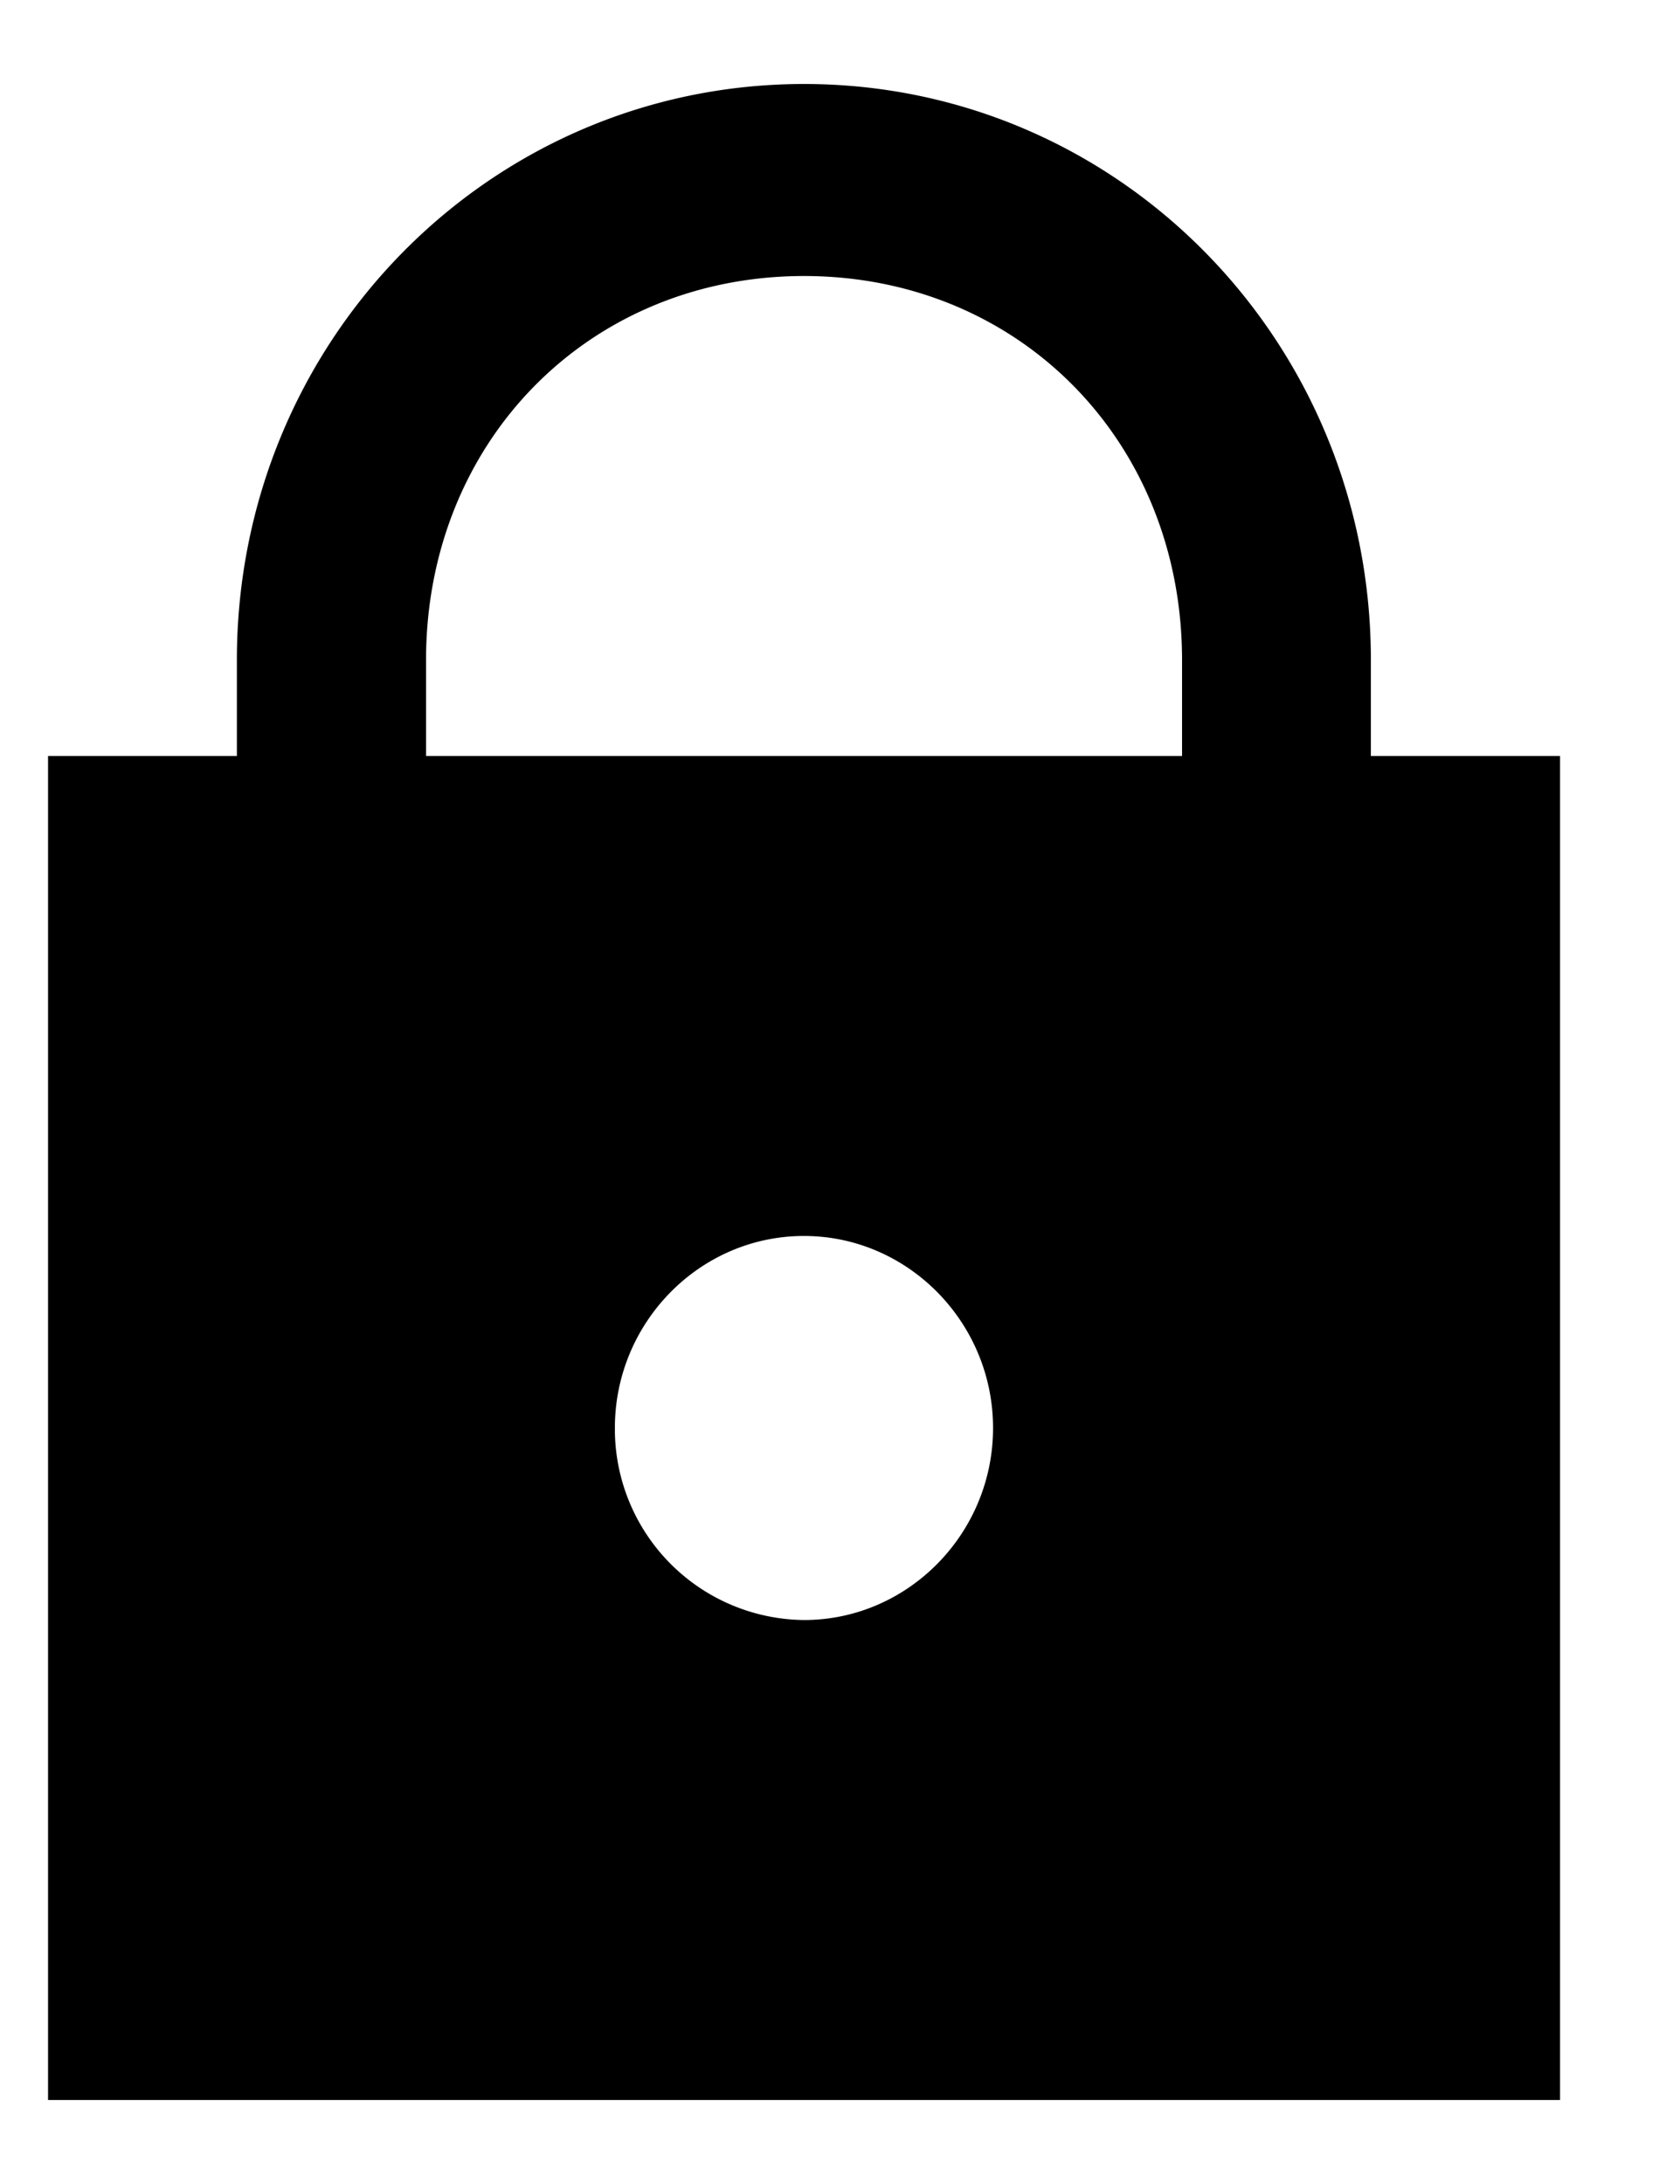 <svg width="10" height="13" fill="none" xmlns="http://www.w3.org/2000/svg"><path d="M4.786.5C2.916.5 1.41 2.03 1.41 3.929V4.5H.286v8h9v-8H8.16v-.571C8.16 2.029 6.655.5 4.786.5Zm0 1.143c1.28 0 2.25.985 2.25 2.286V4.5h-4.5v-.571c0-1.301.97-2.286 2.25-2.286Zm0 5.714c.618 0 1.125.514 1.125 1.143s-.507 1.143-1.125 1.143A1.137 1.137 0 0 1 3.66 8.5c0-.629.506-1.143 1.125-1.143Z" fill="#000"/></svg>